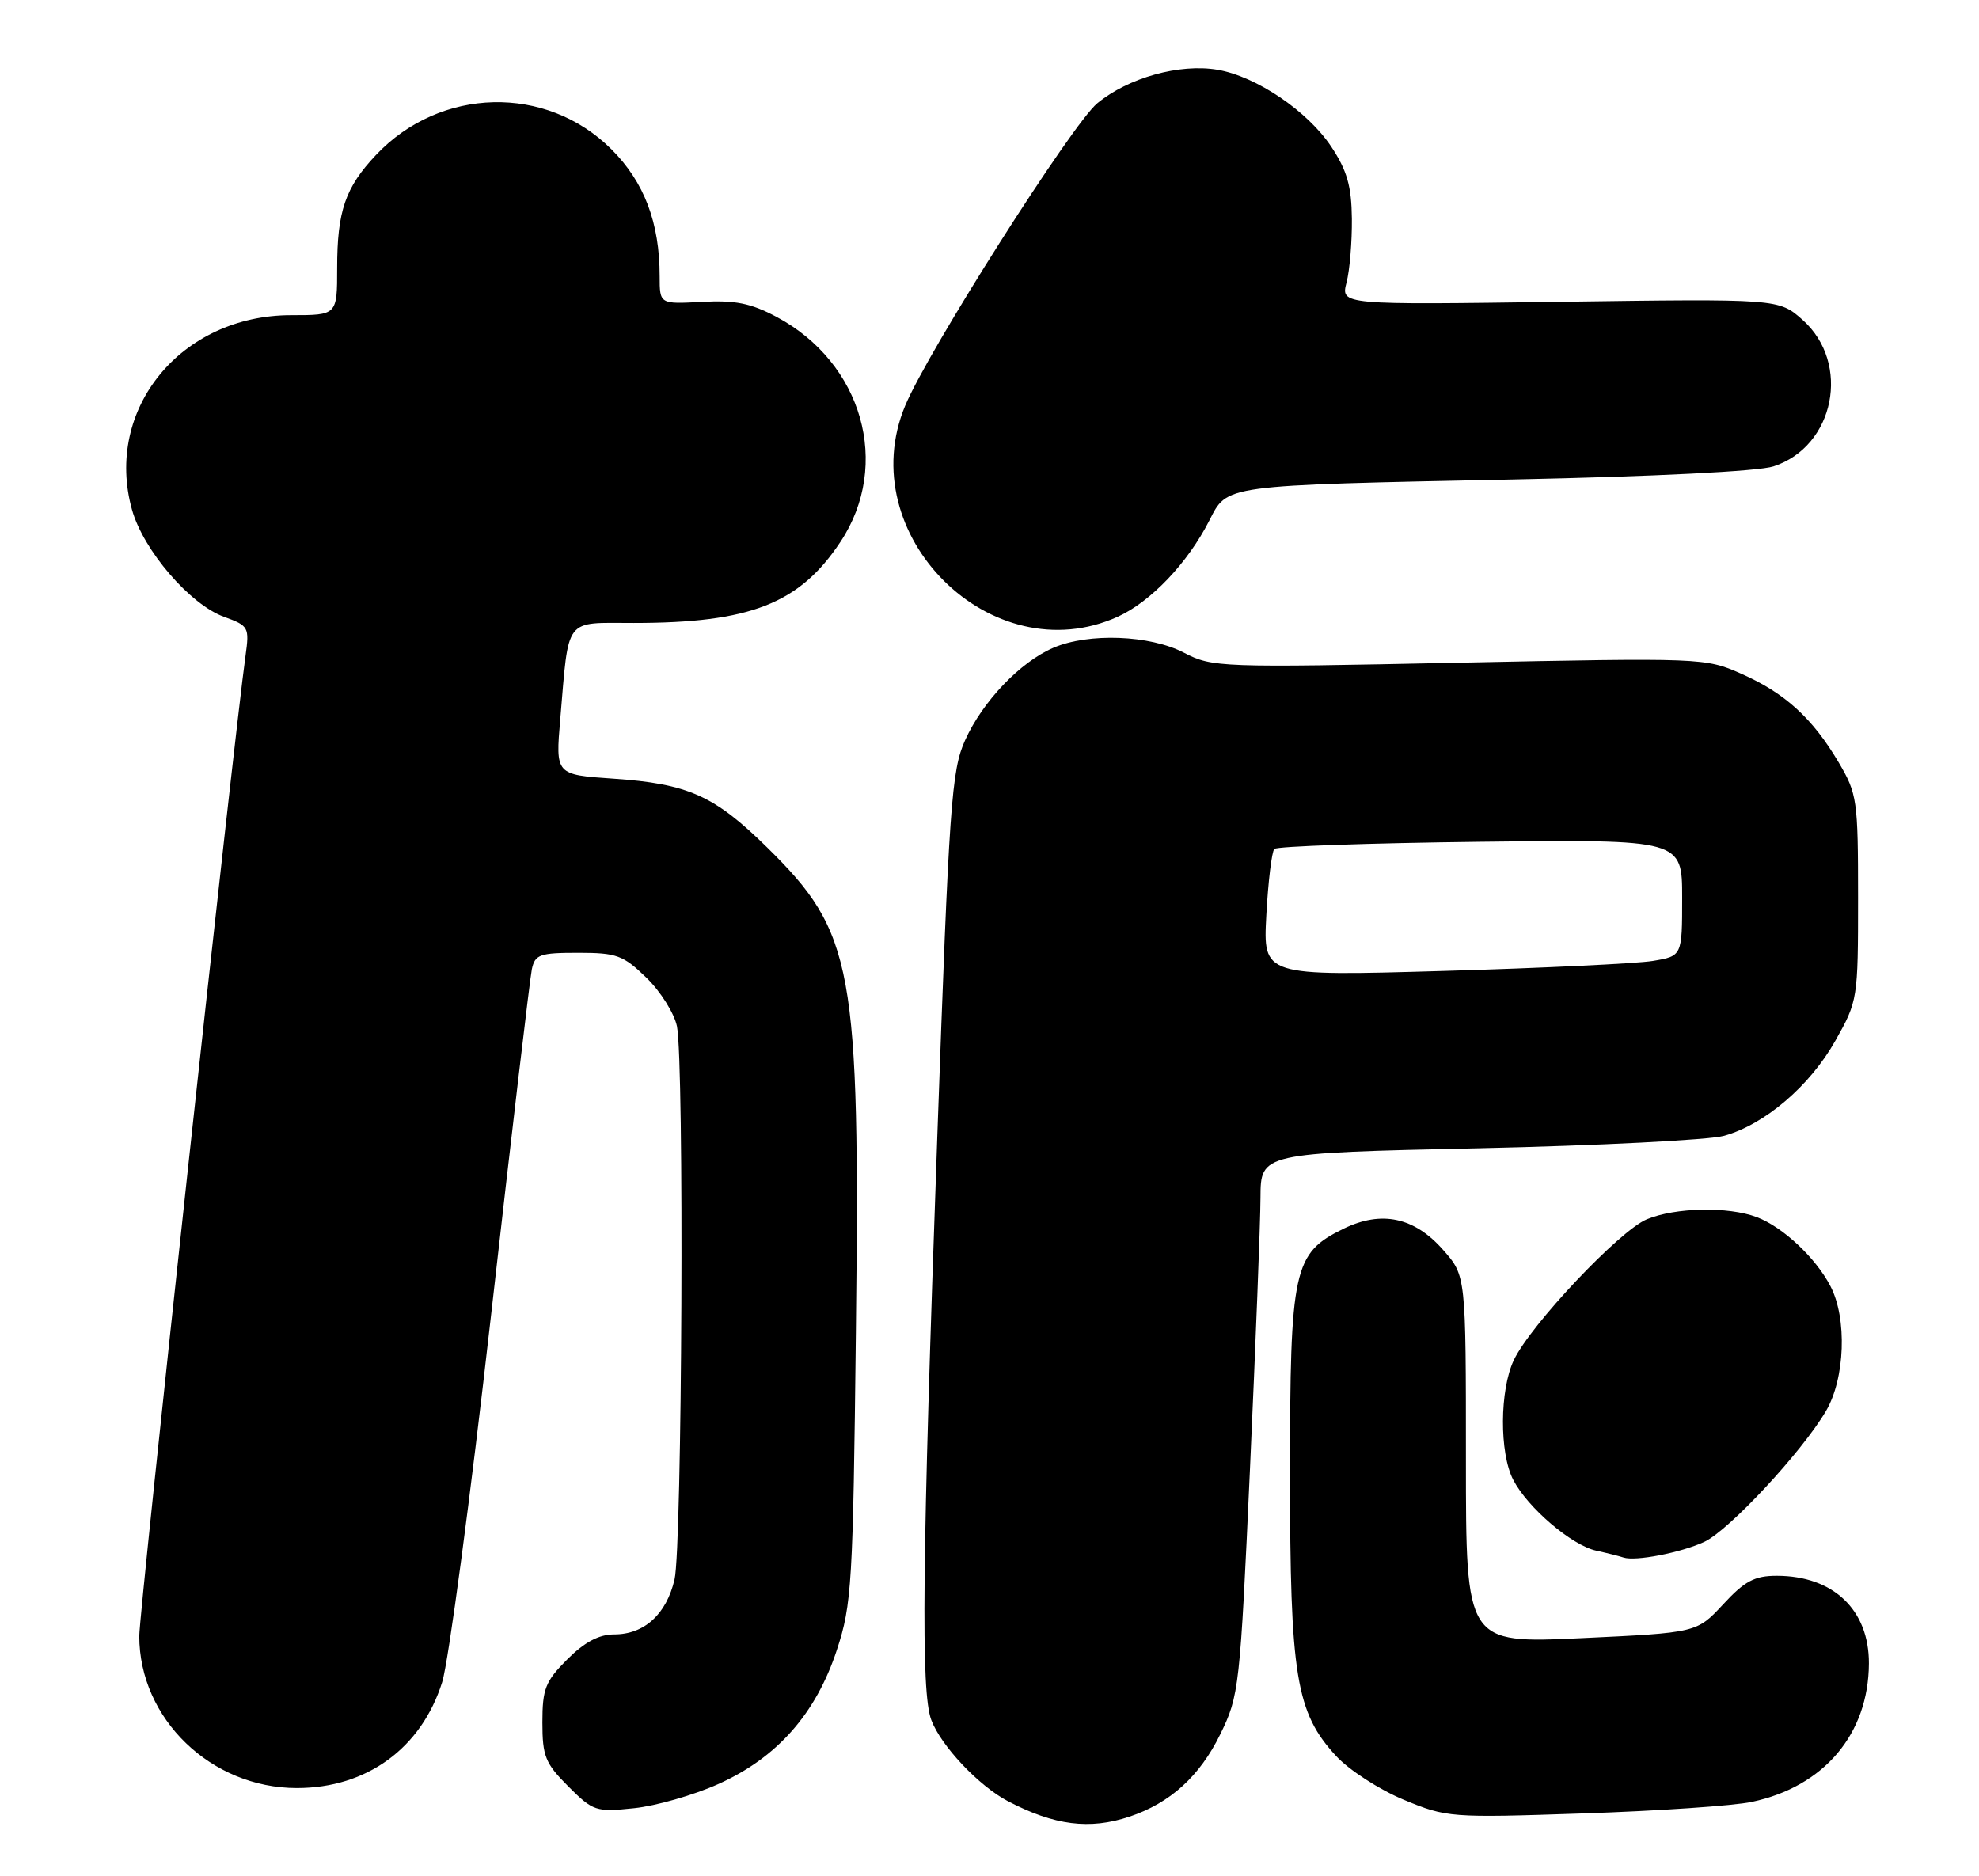 <?xml version="1.0" encoding="UTF-8" standalone="no"?>
<!DOCTYPE svg PUBLIC "-//W3C//DTD SVG 1.1//EN" "http://www.w3.org/Graphics/SVG/1.1/DTD/svg11.dtd" >
<svg xmlns="http://www.w3.org/2000/svg" xmlns:xlink="http://www.w3.org/1999/xlink" version="1.1" viewBox="0 0 270 256">
 <g >
 <path fill="currentColor"
d=" M 154.10 247.86 C 159.66 246.00 163.68 242.35 166.49 236.61 C 169.06 231.36 169.18 230.29 170.54 200.35 C 171.31 183.38 171.96 166.76 171.97 163.41 C 172.00 157.32 172.00 157.32 201.75 156.67 C 218.11 156.31 233.18 155.54 235.22 154.97 C 240.80 153.40 246.92 148.17 250.40 142.00 C 253.46 136.57 253.50 136.31 253.50 122.50 C 253.50 109.14 253.38 108.30 250.84 104.00 C 247.28 97.98 243.51 94.55 237.55 91.92 C 232.67 89.76 232.15 89.74 199.05 90.42 C 166.43 91.10 165.39 91.06 161.54 89.06 C 156.87 86.63 148.53 86.32 143.72 88.38 C 139.19 90.32 134.05 95.71 131.67 101.00 C 129.81 105.12 129.49 109.67 127.88 155.00 C 125.80 213.29 125.62 230.86 127.06 234.68 C 128.39 238.21 133.55 243.67 137.49 245.74 C 143.86 249.07 148.66 249.68 154.10 247.86 Z  M 239.00 245.85 C 248.85 243.77 254.93 236.59 254.98 226.97 C 255.01 219.65 250.12 215.00 242.40 215.00 C 239.38 215.00 238.03 215.72 235.10 218.89 C 231.50 222.77 231.50 222.77 215.75 223.51 C 200.00 224.24 200.00 224.24 200.00 199.16 C 200.00 174.07 200.00 174.07 196.92 170.57 C 192.98 166.07 188.49 165.11 183.29 167.65 C 176.46 170.99 176.00 173.07 176.00 201.07 C 176.00 228.70 176.81 233.67 182.31 239.61 C 184.07 241.51 188.20 244.18 191.50 245.55 C 197.38 247.99 197.86 248.03 216.00 247.42 C 226.18 247.08 236.53 246.38 239.00 245.85 Z  M 98.01 243.41 C 106.02 239.82 111.32 233.82 114.18 225.10 C 116.21 218.93 116.38 216.12 116.77 181.85 C 117.34 131.96 116.48 127.26 104.68 115.64 C 97.46 108.54 93.89 106.94 83.66 106.24 C 75.79 105.70 75.79 105.70 76.44 98.10 C 77.64 84.03 76.90 85.00 86.44 85.00 C 102.37 85.00 109.08 82.36 114.67 73.92 C 121.64 63.39 117.67 49.48 105.92 43.22 C 102.44 41.37 100.28 40.94 95.75 41.19 C 90.00 41.50 90.00 41.50 90.00 37.69 C 90.00 30.39 87.90 24.84 83.43 20.38 C 74.56 11.51 60.09 11.85 51.31 21.13 C 47.11 25.57 46.00 28.80 46.00 36.57 C 46.00 43.00 46.00 43.00 39.73 43.00 C 24.68 43.00 14.18 55.84 18.01 69.55 C 19.56 75.08 25.92 82.48 30.57 84.16 C 33.93 85.38 34.04 85.57 33.50 89.46 C 31.89 100.96 19.00 219.91 19.00 223.21 C 19.00 234.51 28.79 243.96 40.50 243.96 C 50.04 243.96 57.49 238.53 60.33 229.50 C 61.19 226.75 64.19 204.25 66.99 179.50 C 69.79 154.75 72.30 133.49 72.56 132.25 C 72.99 130.23 73.63 130.00 78.87 130.00 C 84.14 130.00 85.02 130.32 88.20 133.41 C 90.13 135.28 92.00 138.27 92.36 140.03 C 93.36 145.03 93.07 211.01 92.03 215.50 C 90.92 220.25 87.91 223.00 83.79 223.00 C 81.72 223.00 79.75 224.05 77.40 226.40 C 74.41 229.39 74.00 230.42 74.00 235.00 C 74.00 239.62 74.39 240.59 77.54 243.74 C 80.92 247.12 81.31 247.25 86.49 246.71 C 89.47 246.41 94.65 244.92 98.01 243.41 Z  M 232.50 210.38 C 235.85 208.84 245.80 198.16 249.12 192.52 C 251.73 188.09 252.03 179.88 249.73 175.48 C 247.71 171.60 243.23 167.40 239.68 166.06 C 235.78 164.59 228.57 164.73 224.67 166.36 C 220.94 167.92 208.81 180.77 206.53 185.58 C 204.60 189.65 204.55 198.24 206.45 201.90 C 208.41 205.70 214.43 210.84 217.77 211.57 C 219.27 211.90 220.95 212.32 221.50 212.51 C 223.14 213.05 229.28 211.86 232.50 210.38 Z  M 152.51 84.14 C 157.02 82.08 162.02 76.84 164.97 71.06 C 167.50 66.11 166.54 66.24 206.51 65.42 C 225.71 65.02 239.90 64.31 241.97 63.63 C 250.31 60.91 252.57 49.58 245.95 43.66 C 242.69 40.76 242.69 40.76 212.81 41.18 C 182.93 41.60 182.93 41.60 183.71 38.55 C 184.15 36.87 184.47 32.95 184.44 29.84 C 184.39 25.40 183.79 23.28 181.64 20.03 C 178.42 15.17 171.39 10.41 166.10 9.52 C 160.95 8.65 153.94 10.60 149.71 14.09 C 146.28 16.91 126.64 47.83 123.50 55.34 C 116.15 72.93 135.31 91.95 152.51 84.14 Z  M 172.77 124.85 C 173.02 120.26 173.51 116.20 173.86 115.83 C 174.21 115.47 186.88 115.03 202.00 114.85 C 229.50 114.54 229.50 114.54 229.50 122.49 C 229.50 130.44 229.50 130.44 225.50 131.11 C 223.30 131.47 210.43 132.09 196.91 132.48 C 172.32 133.19 172.32 133.19 172.77 124.85 Z "/>
</g>
</svg>